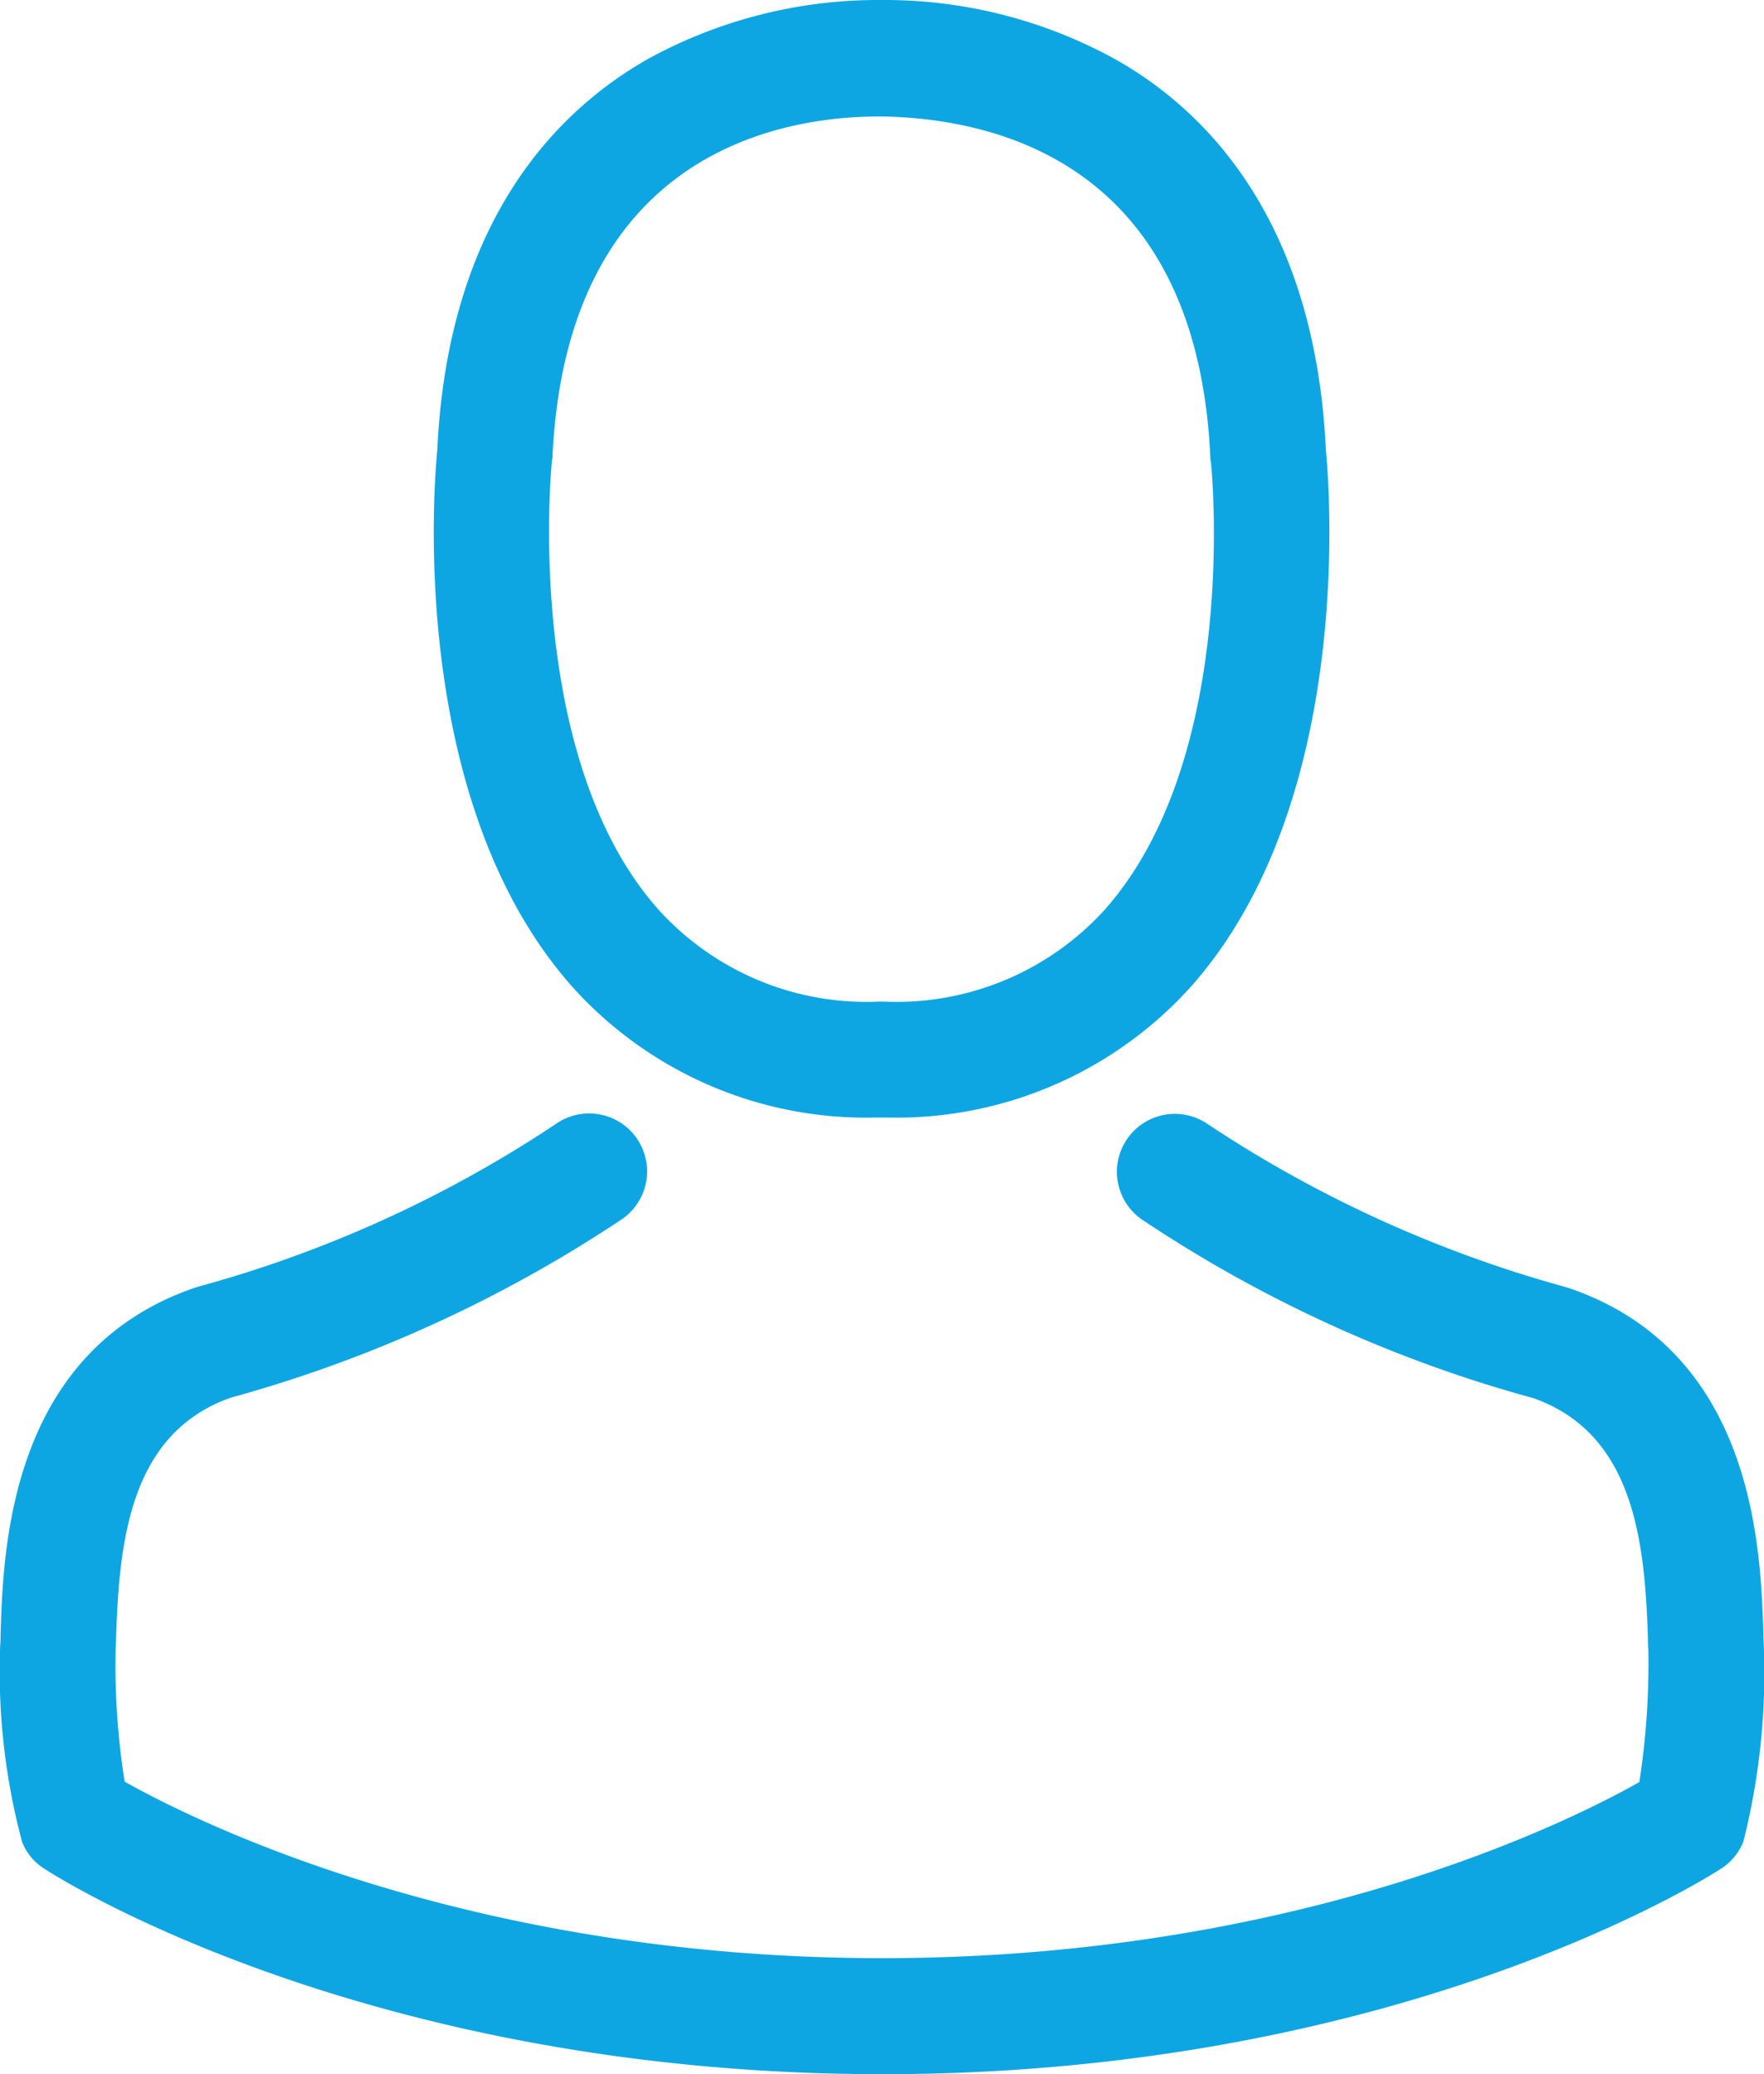 <svg xmlns="http://www.w3.org/2000/svg" width="53.236" height="62.587" viewBox="0 0 53.236 62.587">
  <g id="user" transform="translate(-36.073)">
    <g id="Group_480" data-name="Group 480" transform="translate(36.073)">
      <path id="Path_207" data-name="Path 207" d="M150.382,33.723h.415a11.96,11.96,0,0,0,9.137-3.953c4.99-5.625,4.16-15.268,4.07-16.188-.324-6.908-3.59-10.213-6.286-11.755A14.41,14.41,0,0,0,150.744,0h-.22a14.432,14.432,0,0,0-6.973,1.776c-2.722,1.542-6.04,4.847-6.364,11.807-.091.92-.92,10.563,4.07,16.188A11.912,11.912,0,0,0,150.382,33.723Zm-9.733-19.817c0-.039.013-.078.013-.1.428-9.293,7.025-10.291,9.85-10.291h.156c3.5.078,9.448,1.5,9.85,10.291a.253.253,0,0,0,.013.1c.013.091.92,8.9-3.2,13.544a8.495,8.495,0,0,1-6.675,2.774h-.13a8.467,8.467,0,0,1-6.662-2.774C139.754,22.837,140.635,13.984,140.648,13.907Z" transform="translate(-123.99)" fill="#0da6e3"/>
      <path id="Path_208" data-name="Path 208" d="M89.305,275.361v-.039c0-.1-.013-.207-.013-.324-.078-2.566-.246-8.567-5.871-10.485-.039-.013-.091-.026-.13-.039a37.4,37.4,0,0,1-10.757-4.9,1.749,1.749,0,0,0-2.009,2.864,40.367,40.367,0,0,0,11.833,5.4c3.02,1.076,3.357,4.3,3.448,7.258a2.6,2.6,0,0,0,.013.324,23.528,23.528,0,0,1-.272,4c-2.1,1.192-10.33,5.314-22.85,5.314-12.468,0-20.75-4.134-22.862-5.327a22.272,22.272,0,0,1-.272-4c0-.1.013-.207.013-.324.091-2.955.428-6.182,3.448-7.258a40.742,40.742,0,0,0,11.833-5.4,1.749,1.749,0,0,0-2.009-2.864,36.987,36.987,0,0,1-10.757,4.9c-.052.013-.091.026-.13.039-5.625,1.931-5.793,7.932-5.871,10.485a2.6,2.6,0,0,1-.013.324v.039a19.875,19.875,0,0,0,.661,5.871,1.663,1.663,0,0,0,.674.816c.389.259,9.707,6.2,25.3,6.2s24.91-5.949,25.3-6.2a1.734,1.734,0,0,0,.674-.816A20.852,20.852,0,0,0,89.305,275.361Z" transform="translate(-36.073 -225.645)" fill="#0da6e3"/>
    </g>
  </g>
</svg>
